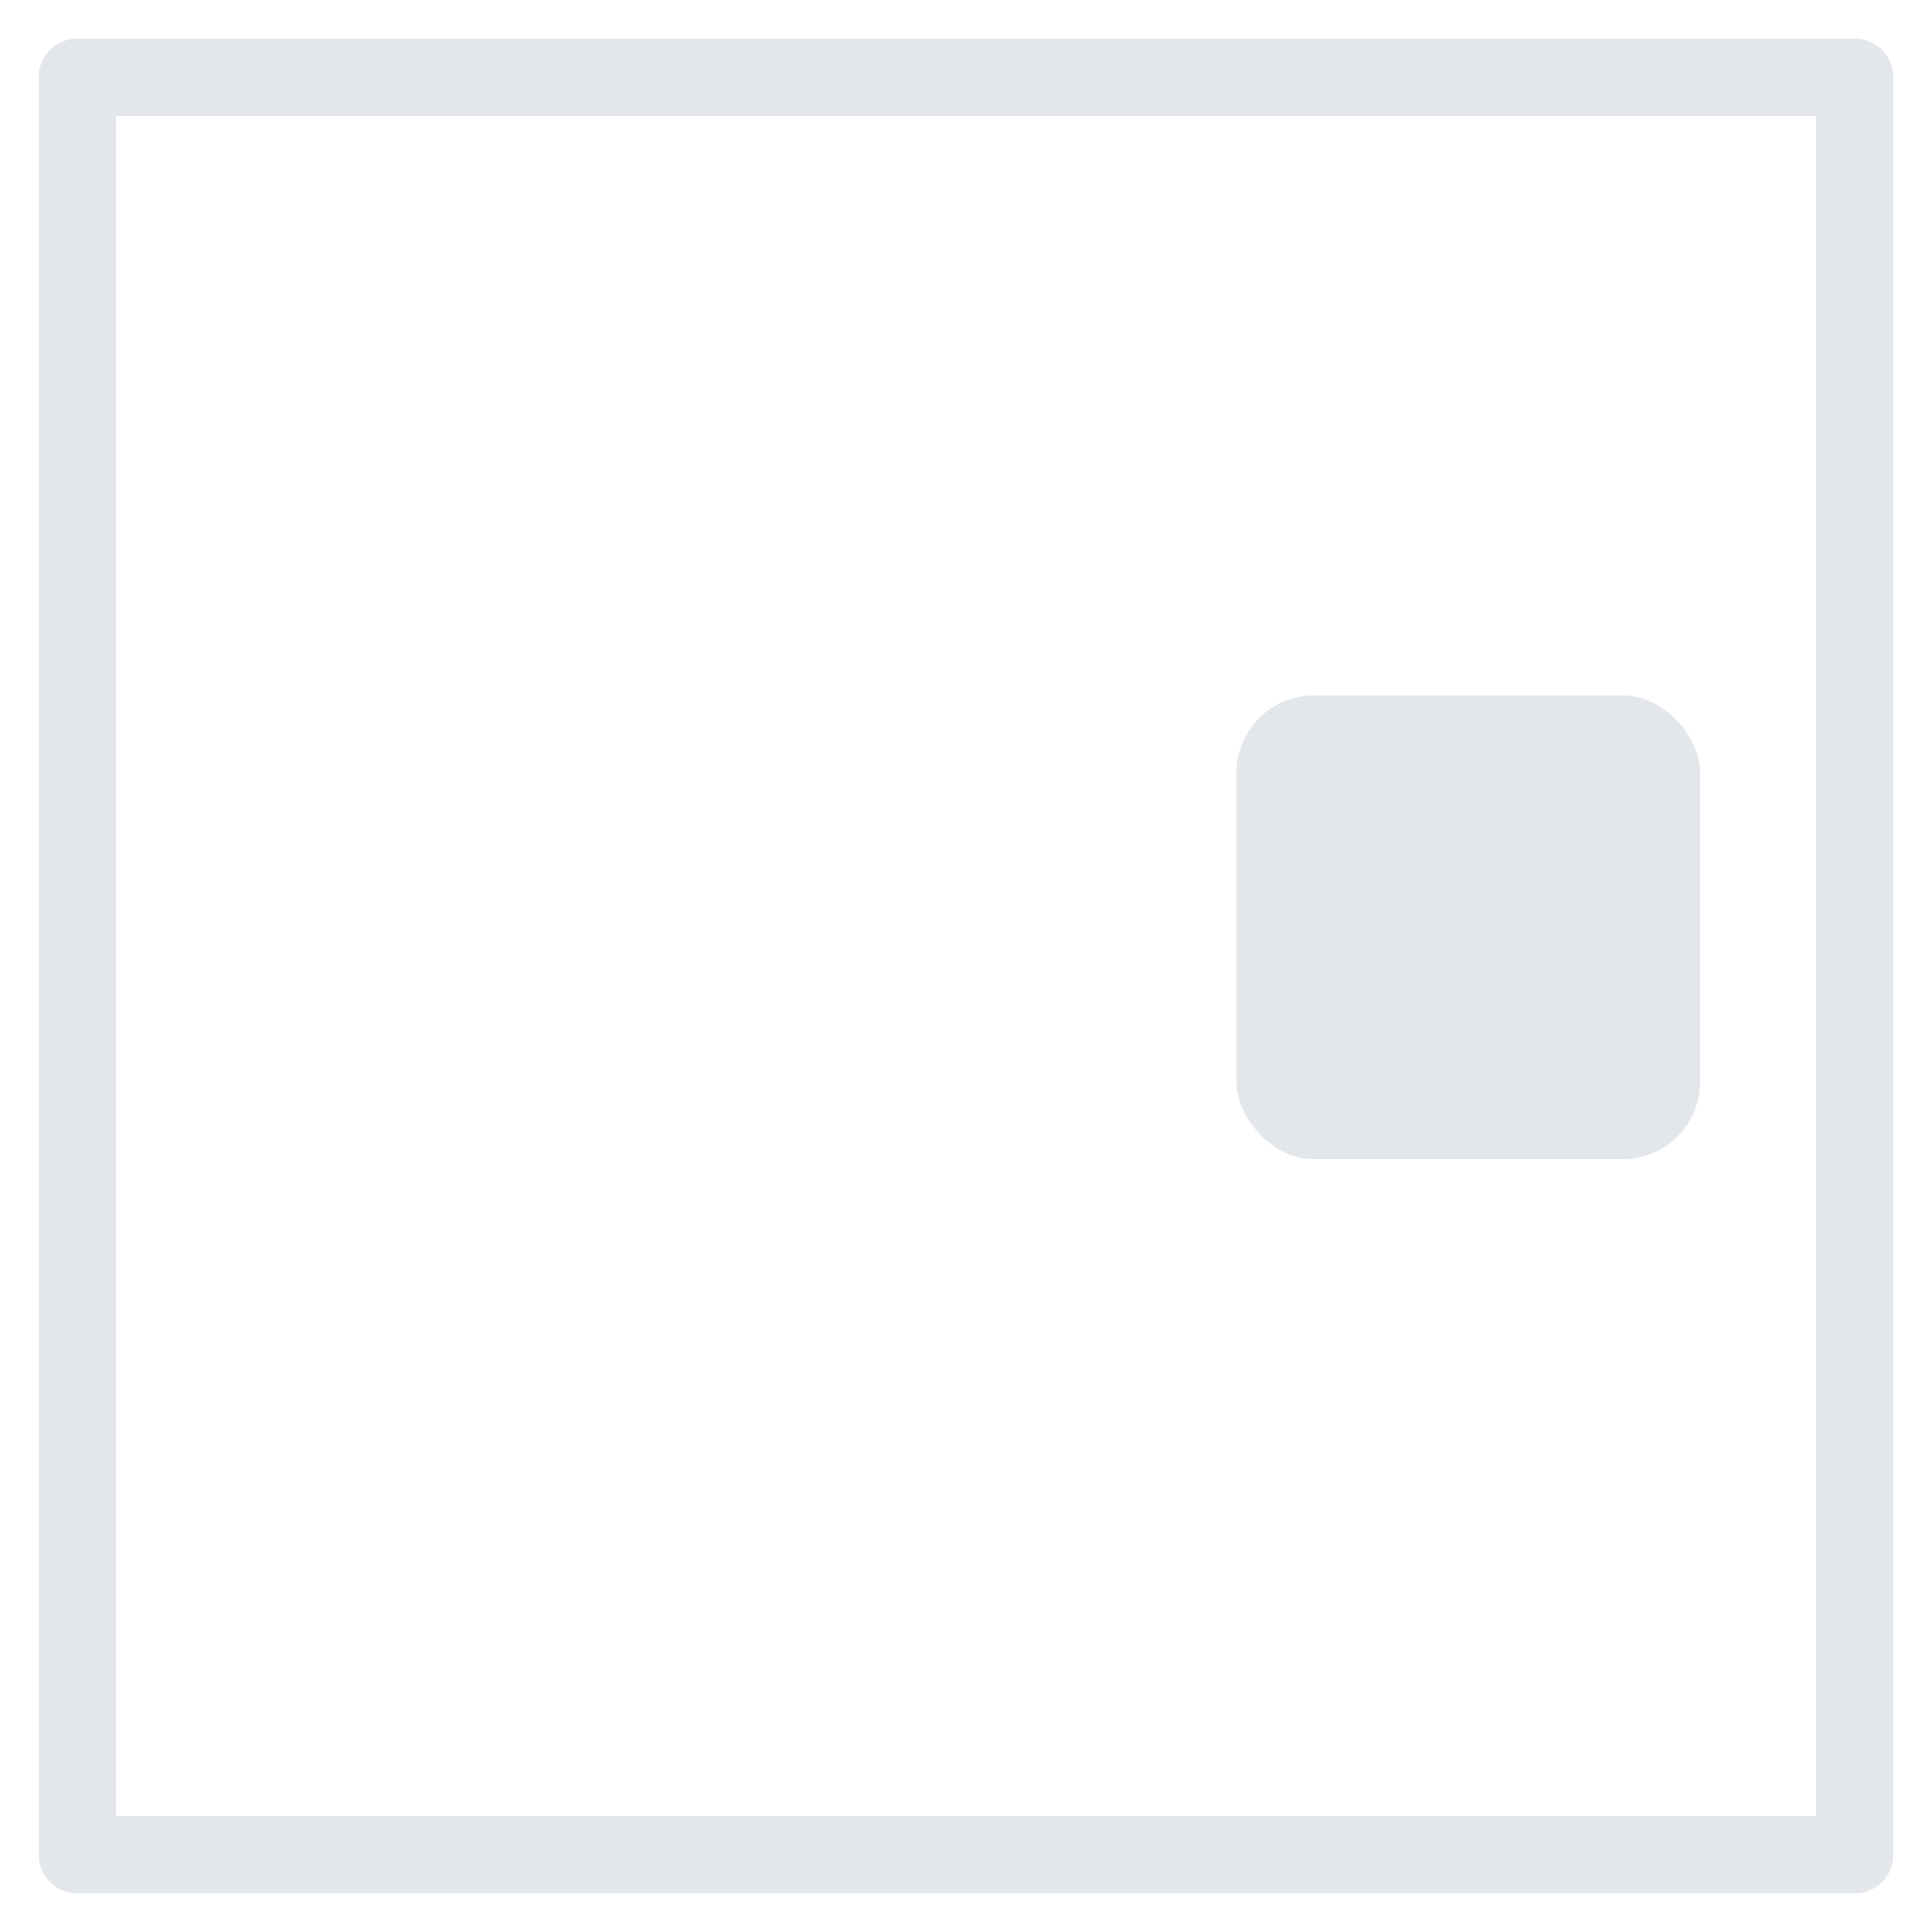 <svg width="25" height="25" viewBox="0 0 25 25" fill="none" xmlns="http://www.w3.org/2000/svg">
<path d="M1 1H24V24H1V1Z" stroke="#E3E6EA" stroke-linejoin="round"/>
<rect x="16" y="9" width="6" height="6" rx="1" fill="#E3E6EA"/>
</svg>
